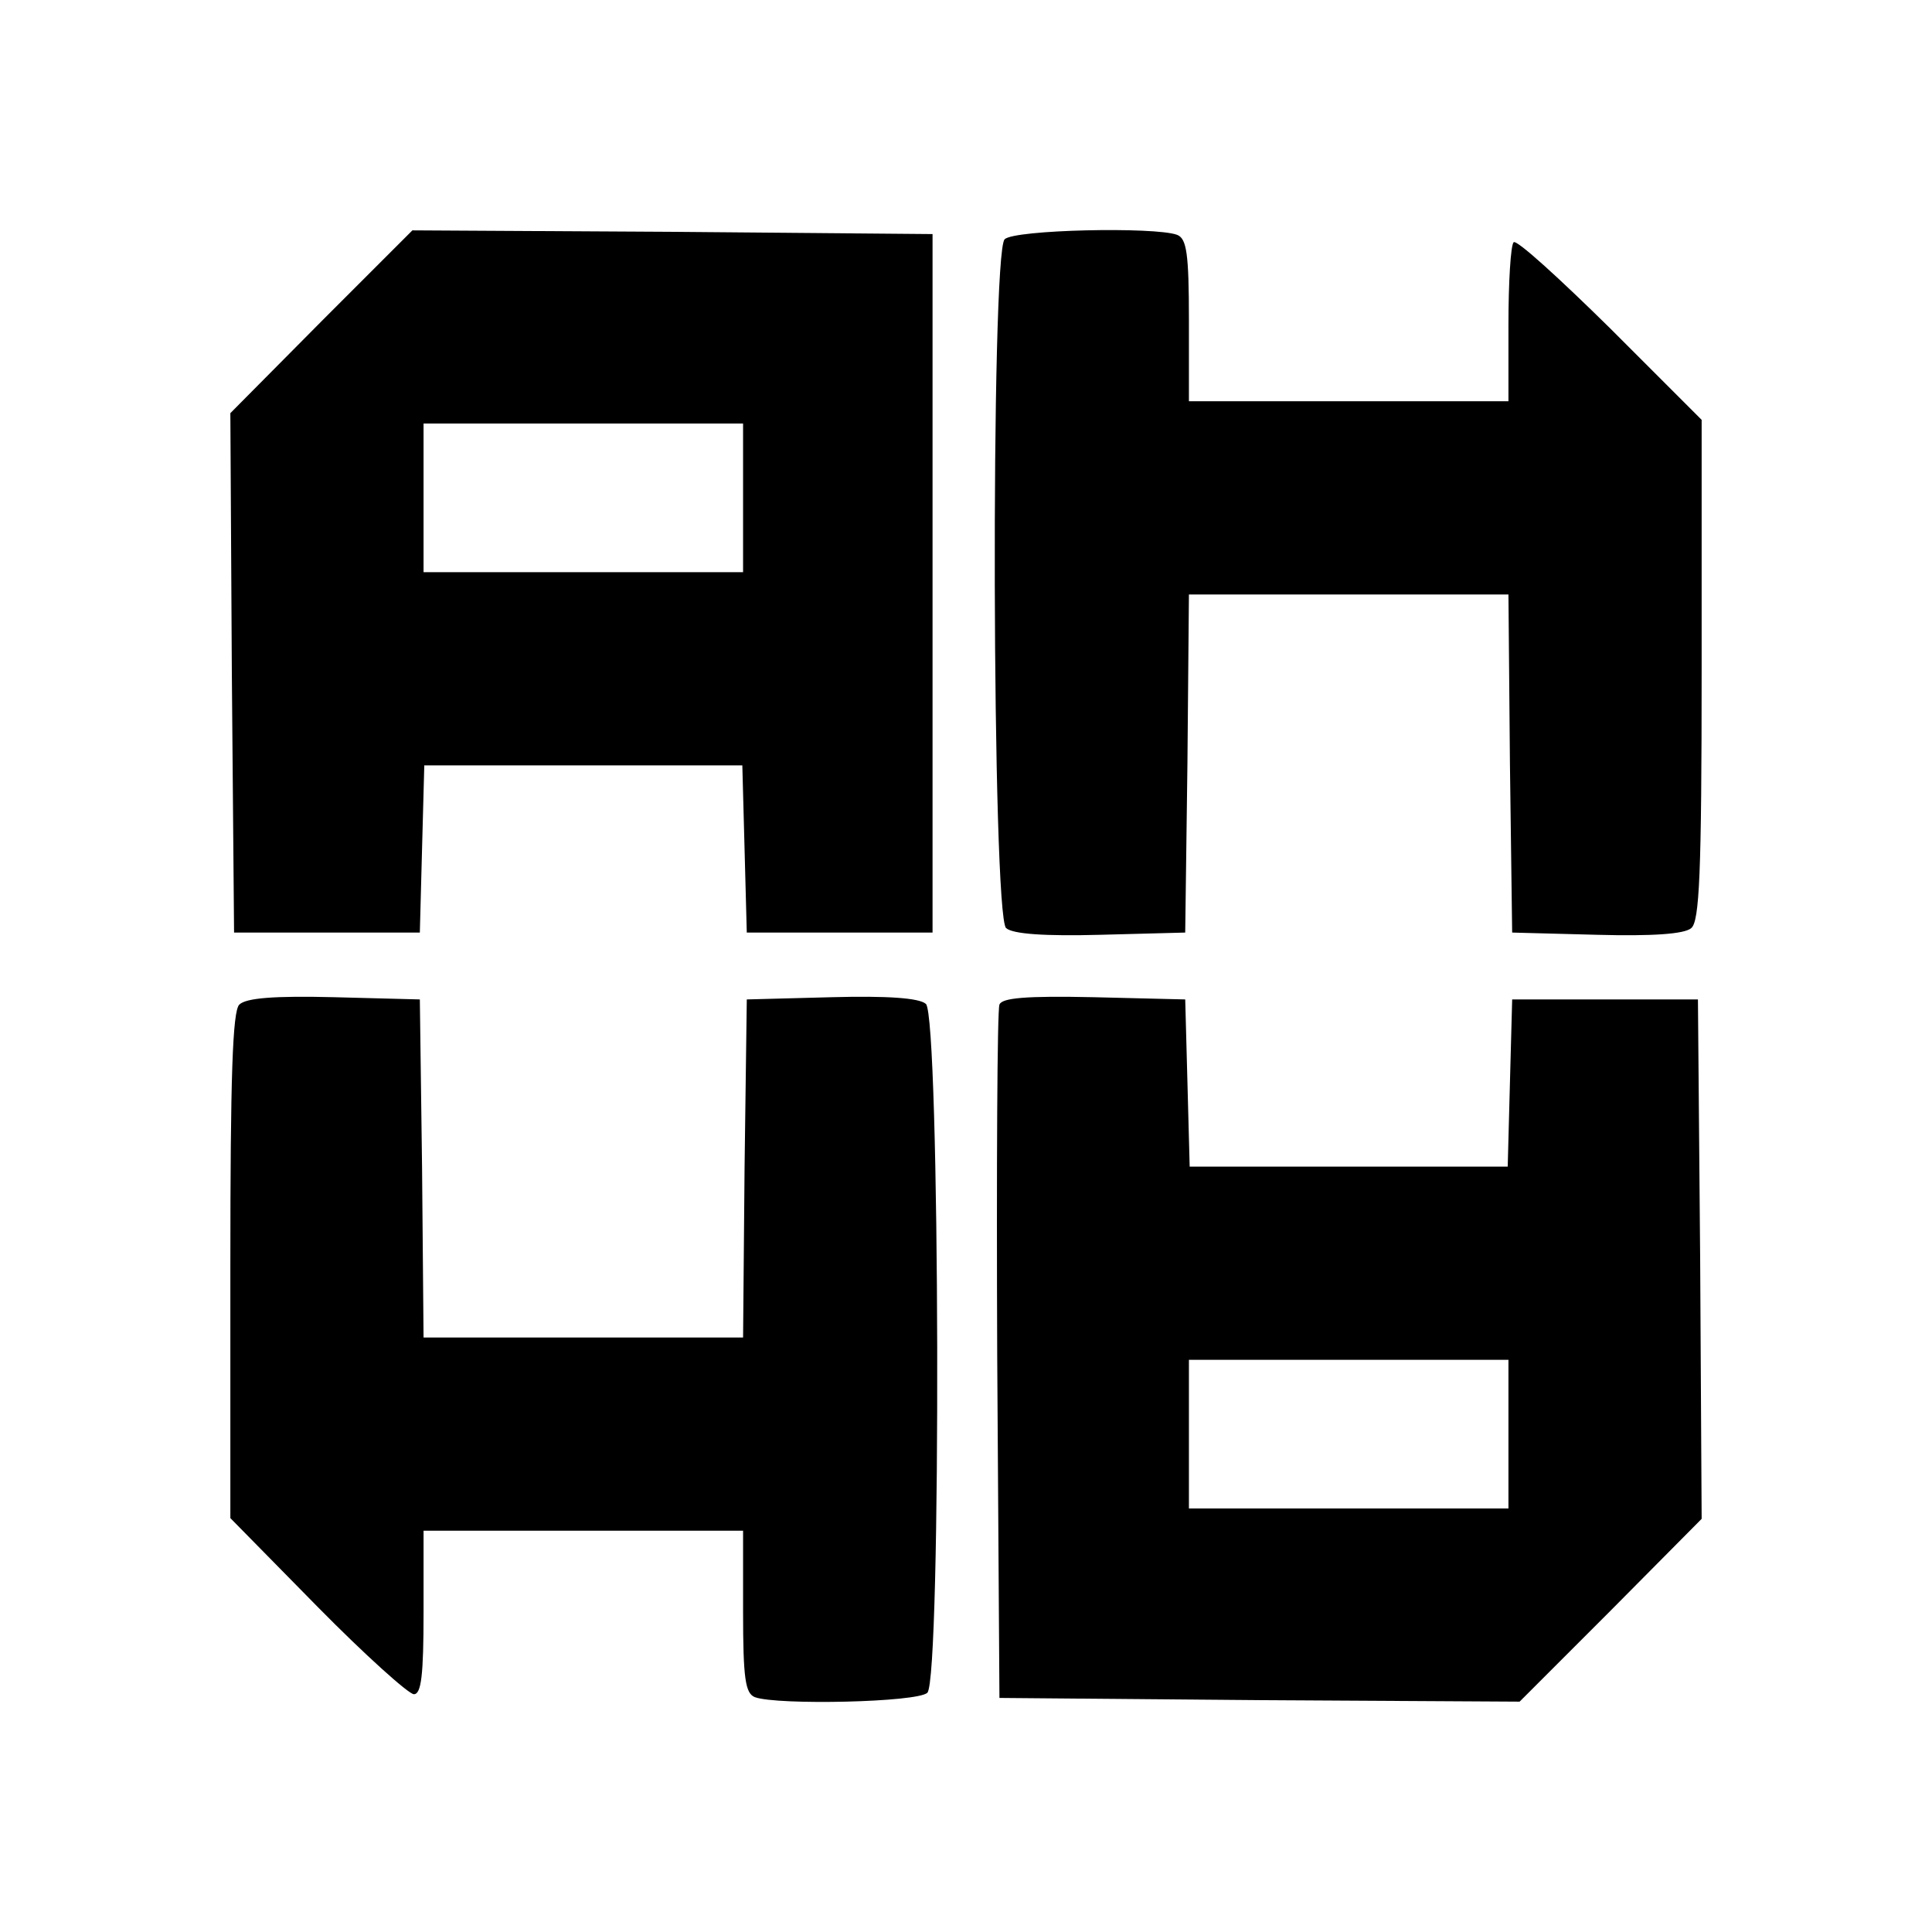 <?xml version="1.0" standalone="no"?>
<!DOCTYPE svg PUBLIC "-//W3C//DTD SVG 20010904//EN"
 "http://www.w3.org/TR/2001/REC-SVG-20010904/DTD/svg10.dtd">
<svg version="1.0" xmlns="http://www.w3.org/2000/svg"
 width="260pt" height="260pt" viewBox="0 0 260 260"
 preserveAspectRatio="xMidYMid meet">
<g transform="translate(0,260) scale(0.1,-0.1)"
fill="#000000" stroke="none">
<path d="M432 2167 l-122 -123 2 -349 3 -350 125 0 125 0 3 113 3 112 214 0
214 0 3 -112 3 -113 125 0 125 0 0 470 0 470 -350 3 -350 2 -123 -123z m568
-237 l0 -100 -215 0 -215 0 0 100 0 100 215 0 215 0 0 -100z"/>
<path d="M1352 2278 c-19 -19 -17 -911 2 -927 9 -8 52 -11 127 -9 l114 3 3
228 2 227 215 0 215 0 2 -227 3 -228 114 -3 c75 -2 118 1 127 9 11 9 14 72 14
348 l0 336 -123 123 c-68 67 -126 120 -130 116 -4 -4 -7 -54 -7 -111 l0 -103
-215 0 -215 0 0 109 c0 90 -3 110 -16 115 -30 11 -219 7 -232 -6z"/>
<path d="M322 1248 c-9 -9 -12 -96 -12 -352 l0 -339 117 -119 c64 -65 123
-118 130 -118 10 0 13 26 13 110 l0 110 215 0 215 0 0 -109 c0 -90 3 -110 16
-115 30 -11 219 -7 232 6 19 19 17 911 -2 927 -9 8 -52 11 -127 9 l-114 -3 -3
-227 -2 -228 -215 0 -215 0 -2 228 -3 227 -115 3 c-81 2 -119 -1 -128 -10z"/>
<path d="M1345 1248 c-3 -7 -4 -220 -3 -473 l3 -460 350 -3 350 -2 123 123
122 123 -2 349 -3 350 -125 0 -125 0 -3 -112 -3 -113 -214 0 -214 0 -3 113 -3
112 -123 3 c-92 2 -124 -1 -127 -10z m685 -578 l0 -100 -215 0 -215 0 0 100 0
100 215 0 215 0 0 -100z"/>
</g>
</svg>
